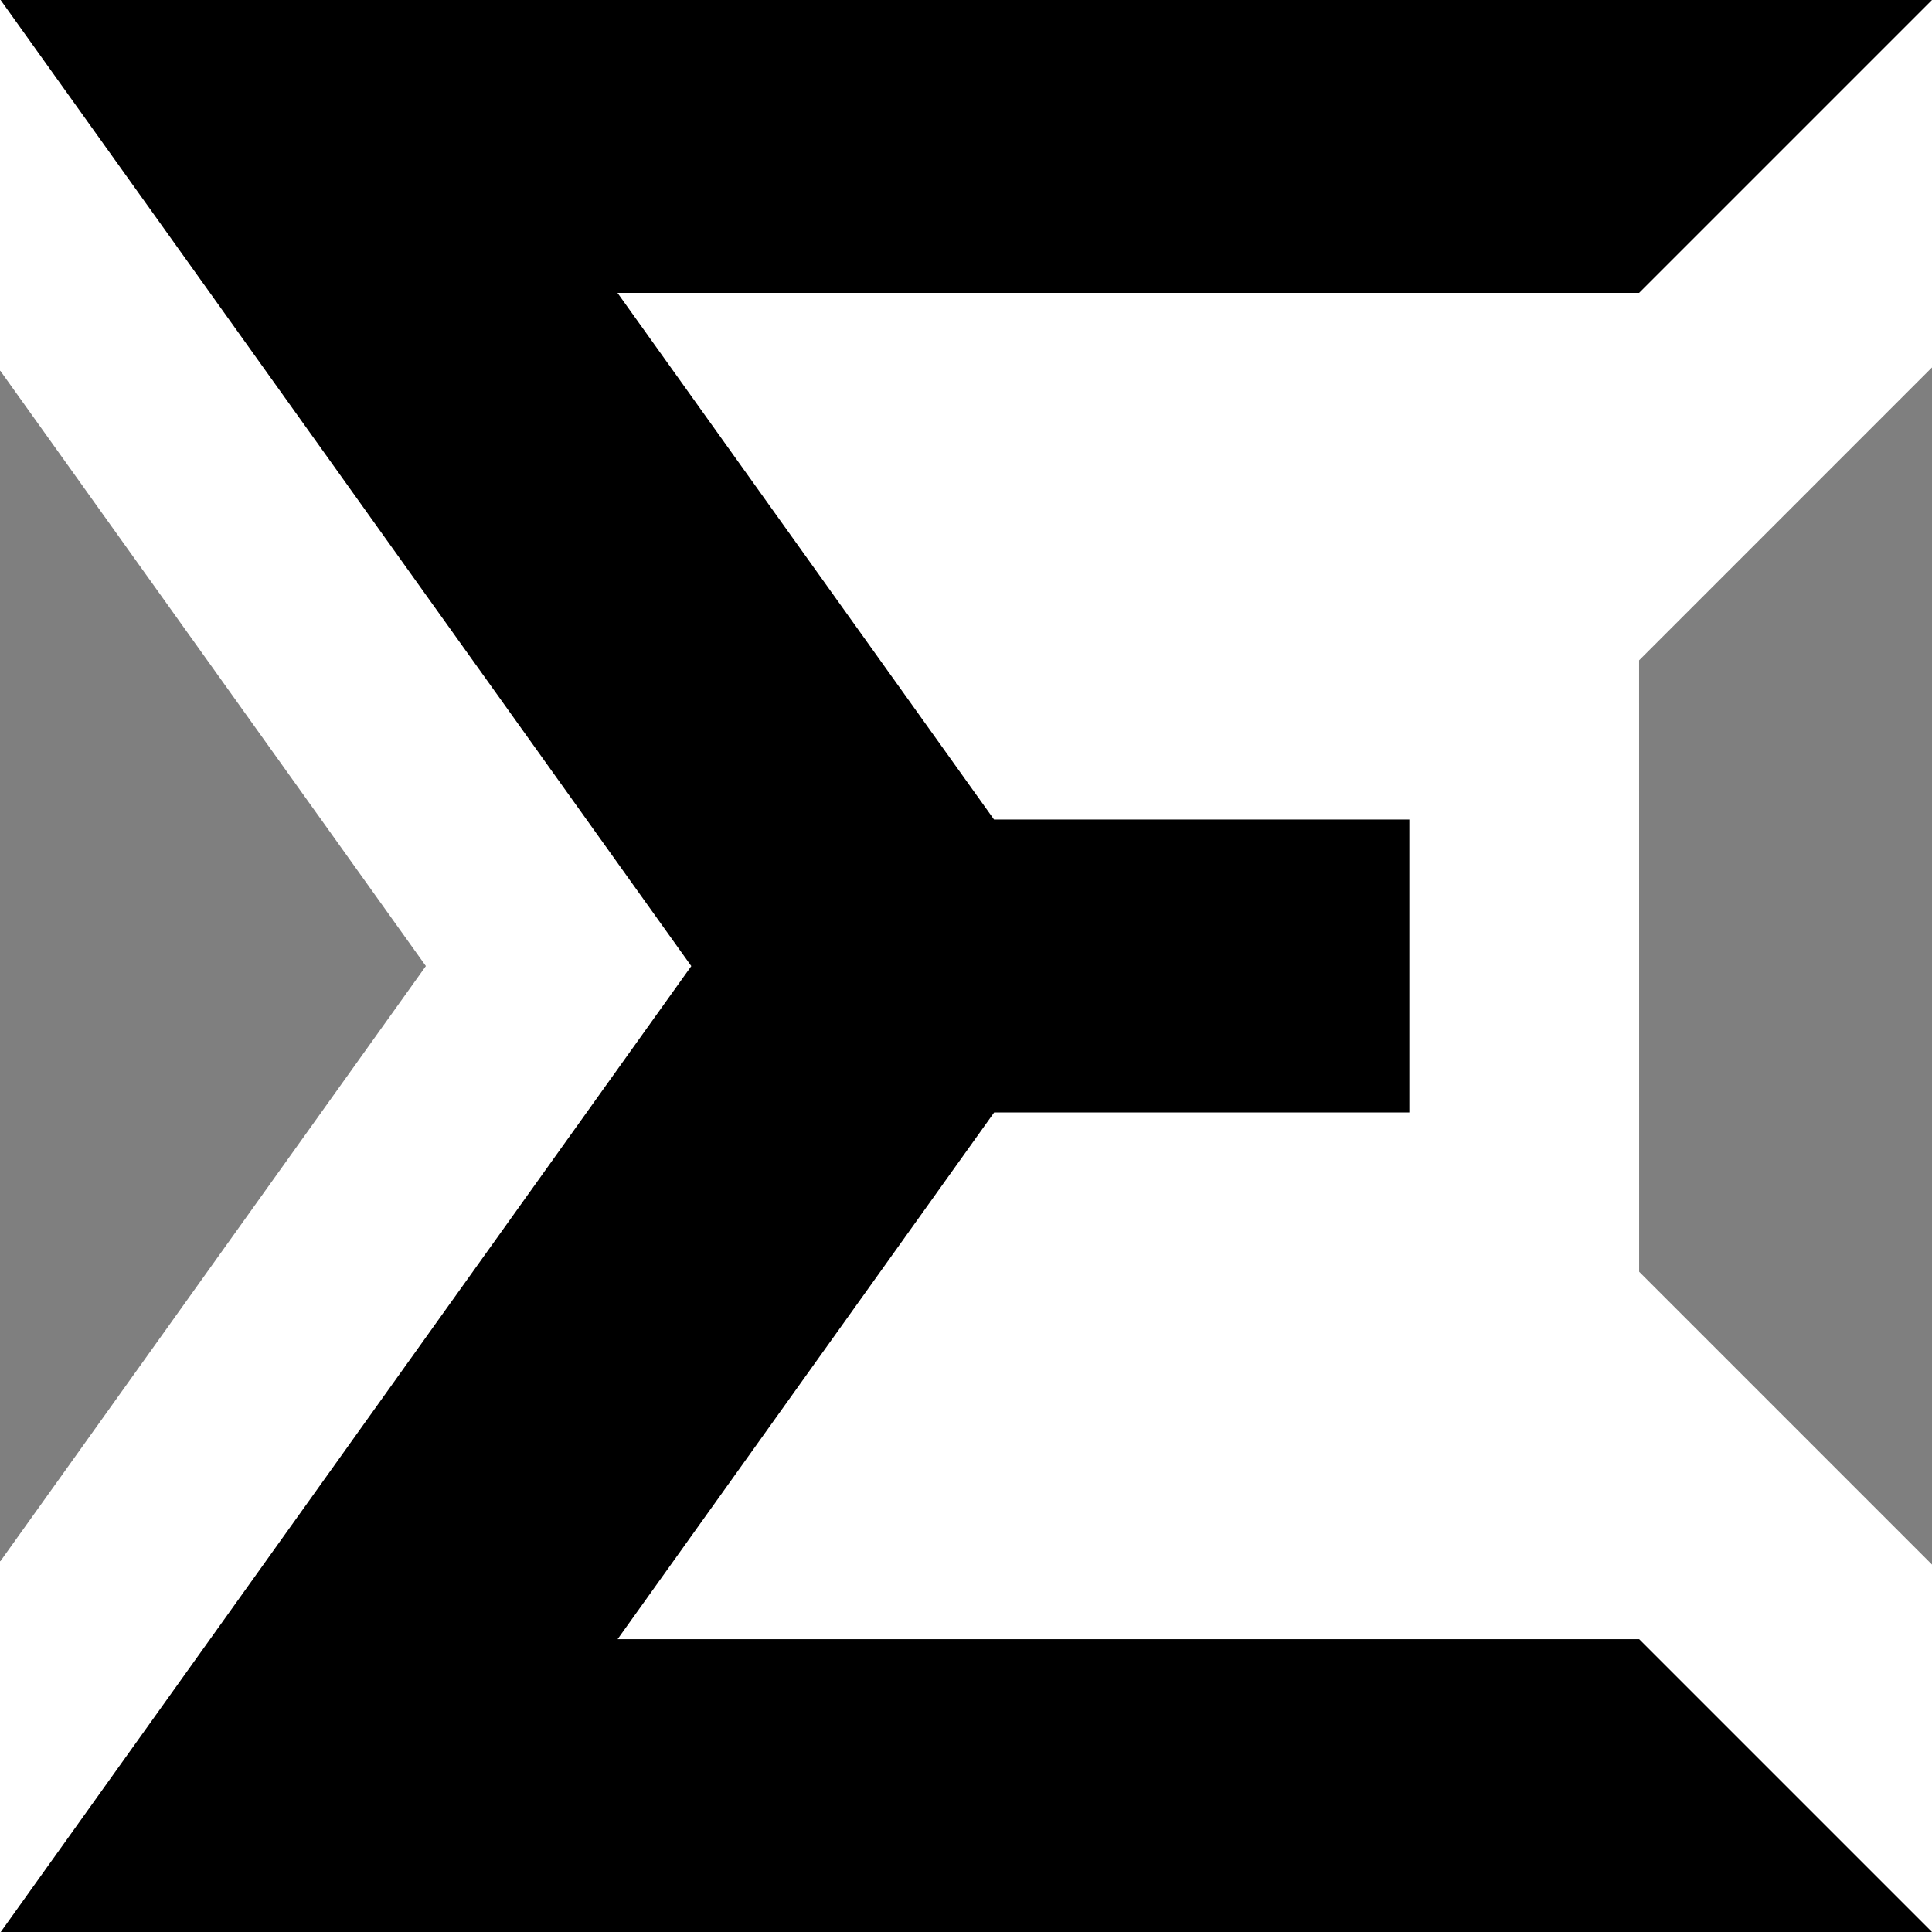 <?xml version="1.0" encoding="utf-8"?>
<!-- Generator: Adobe Illustrator 27.8.1, SVG Export Plug-In . SVG Version: 6.00 Build 0)  -->
<svg version="1.1" id="Layer_1" xmlns="http://www.w3.org/2000/svg" xmlns:xlink="http://www.w3.org/1999/xlink" x="0px" y="0px"
	 viewBox="0 0 479.33 479.33" style="enable-background:new 0 0 479.33 479.33;" xml:space="preserve">
<style type="text/css">
	.st0{opacity:0.5;clip-path:url(#SVGID_00000157279277490133786240000003804314105983759744_);}
	.st1{clip-path:url(#SVGID_00000082350020915706382090000004964270530759306890_);}
	.st2{clip-path:url(#SVGID_00000165228699583911140750000013183564607332958852_);}
</style>
<g>
	<defs>
		<rect id="SVGID_1_" width="479.33" height="479.33"/>
	</defs>
	<clipPath id="SVGID_00000135650872580311407150000005286911459004009872_">
		<use xlink:href="#SVGID_1_"  style="overflow:visible;"/>
	</clipPath>
	<g style="opacity:0.5;clip-path:url(#SVGID_00000135650872580311407150000005286911459004009872_);">
		<g>
			<defs>
				<rect id="SVGID_00000060032762206190128200000002906763281788013965_" y="92.01" width="105.66" height="295.3"/>
			</defs>
			<clipPath id="SVGID_00000148626881194735958690000012160774099633557152_">
				<use xlink:href="#SVGID_00000060032762206190128200000002906763281788013965_"  style="overflow:visible;"/>
			</clipPath>
			<polygon style="clip-path:url(#SVGID_00000148626881194735958690000012160774099633557152_);" points="105.66,239.68 
				0.11,387.32 0,387.32 0,92.01 0.09,92.01 			"/>
		</g>
	</g>
	<g style="opacity:0.5;clip-path:url(#SVGID_00000135650872580311407150000005286911459004009872_);">
		<g>
			<defs>
				<rect id="SVGID_00000150806500490247948830000014839804643255137953_" x="406.66" y="91.16" width="72.67" height="297"/>
			</defs>
			<clipPath id="SVGID_00000055689175653526921590000009343690040191231162_">
				<use xlink:href="#SVGID_00000150806500490247948830000014839804643255137953_"  style="overflow:visible;"/>
			</clipPath>
			<polygon style="clip-path:url(#SVGID_00000055689175653526921590000009343690040191231162_);" points="406.66,163.83 
				479.33,91.16 479.33,388.17 406.67,315.51 			"/>
		</g>
	</g>
</g>
<polygon points="0.15,0 171.51,239.69 0.18,479.33 479.33,479.33 406.67,406.67 153.23,406.67 222.07,310.39 246.65,276 349.66,276 
	349.66,203.33 246.62,203.33 222.07,168.99 153.2,72.67 406.66,72.67 479.33,0 "/>
</svg>
